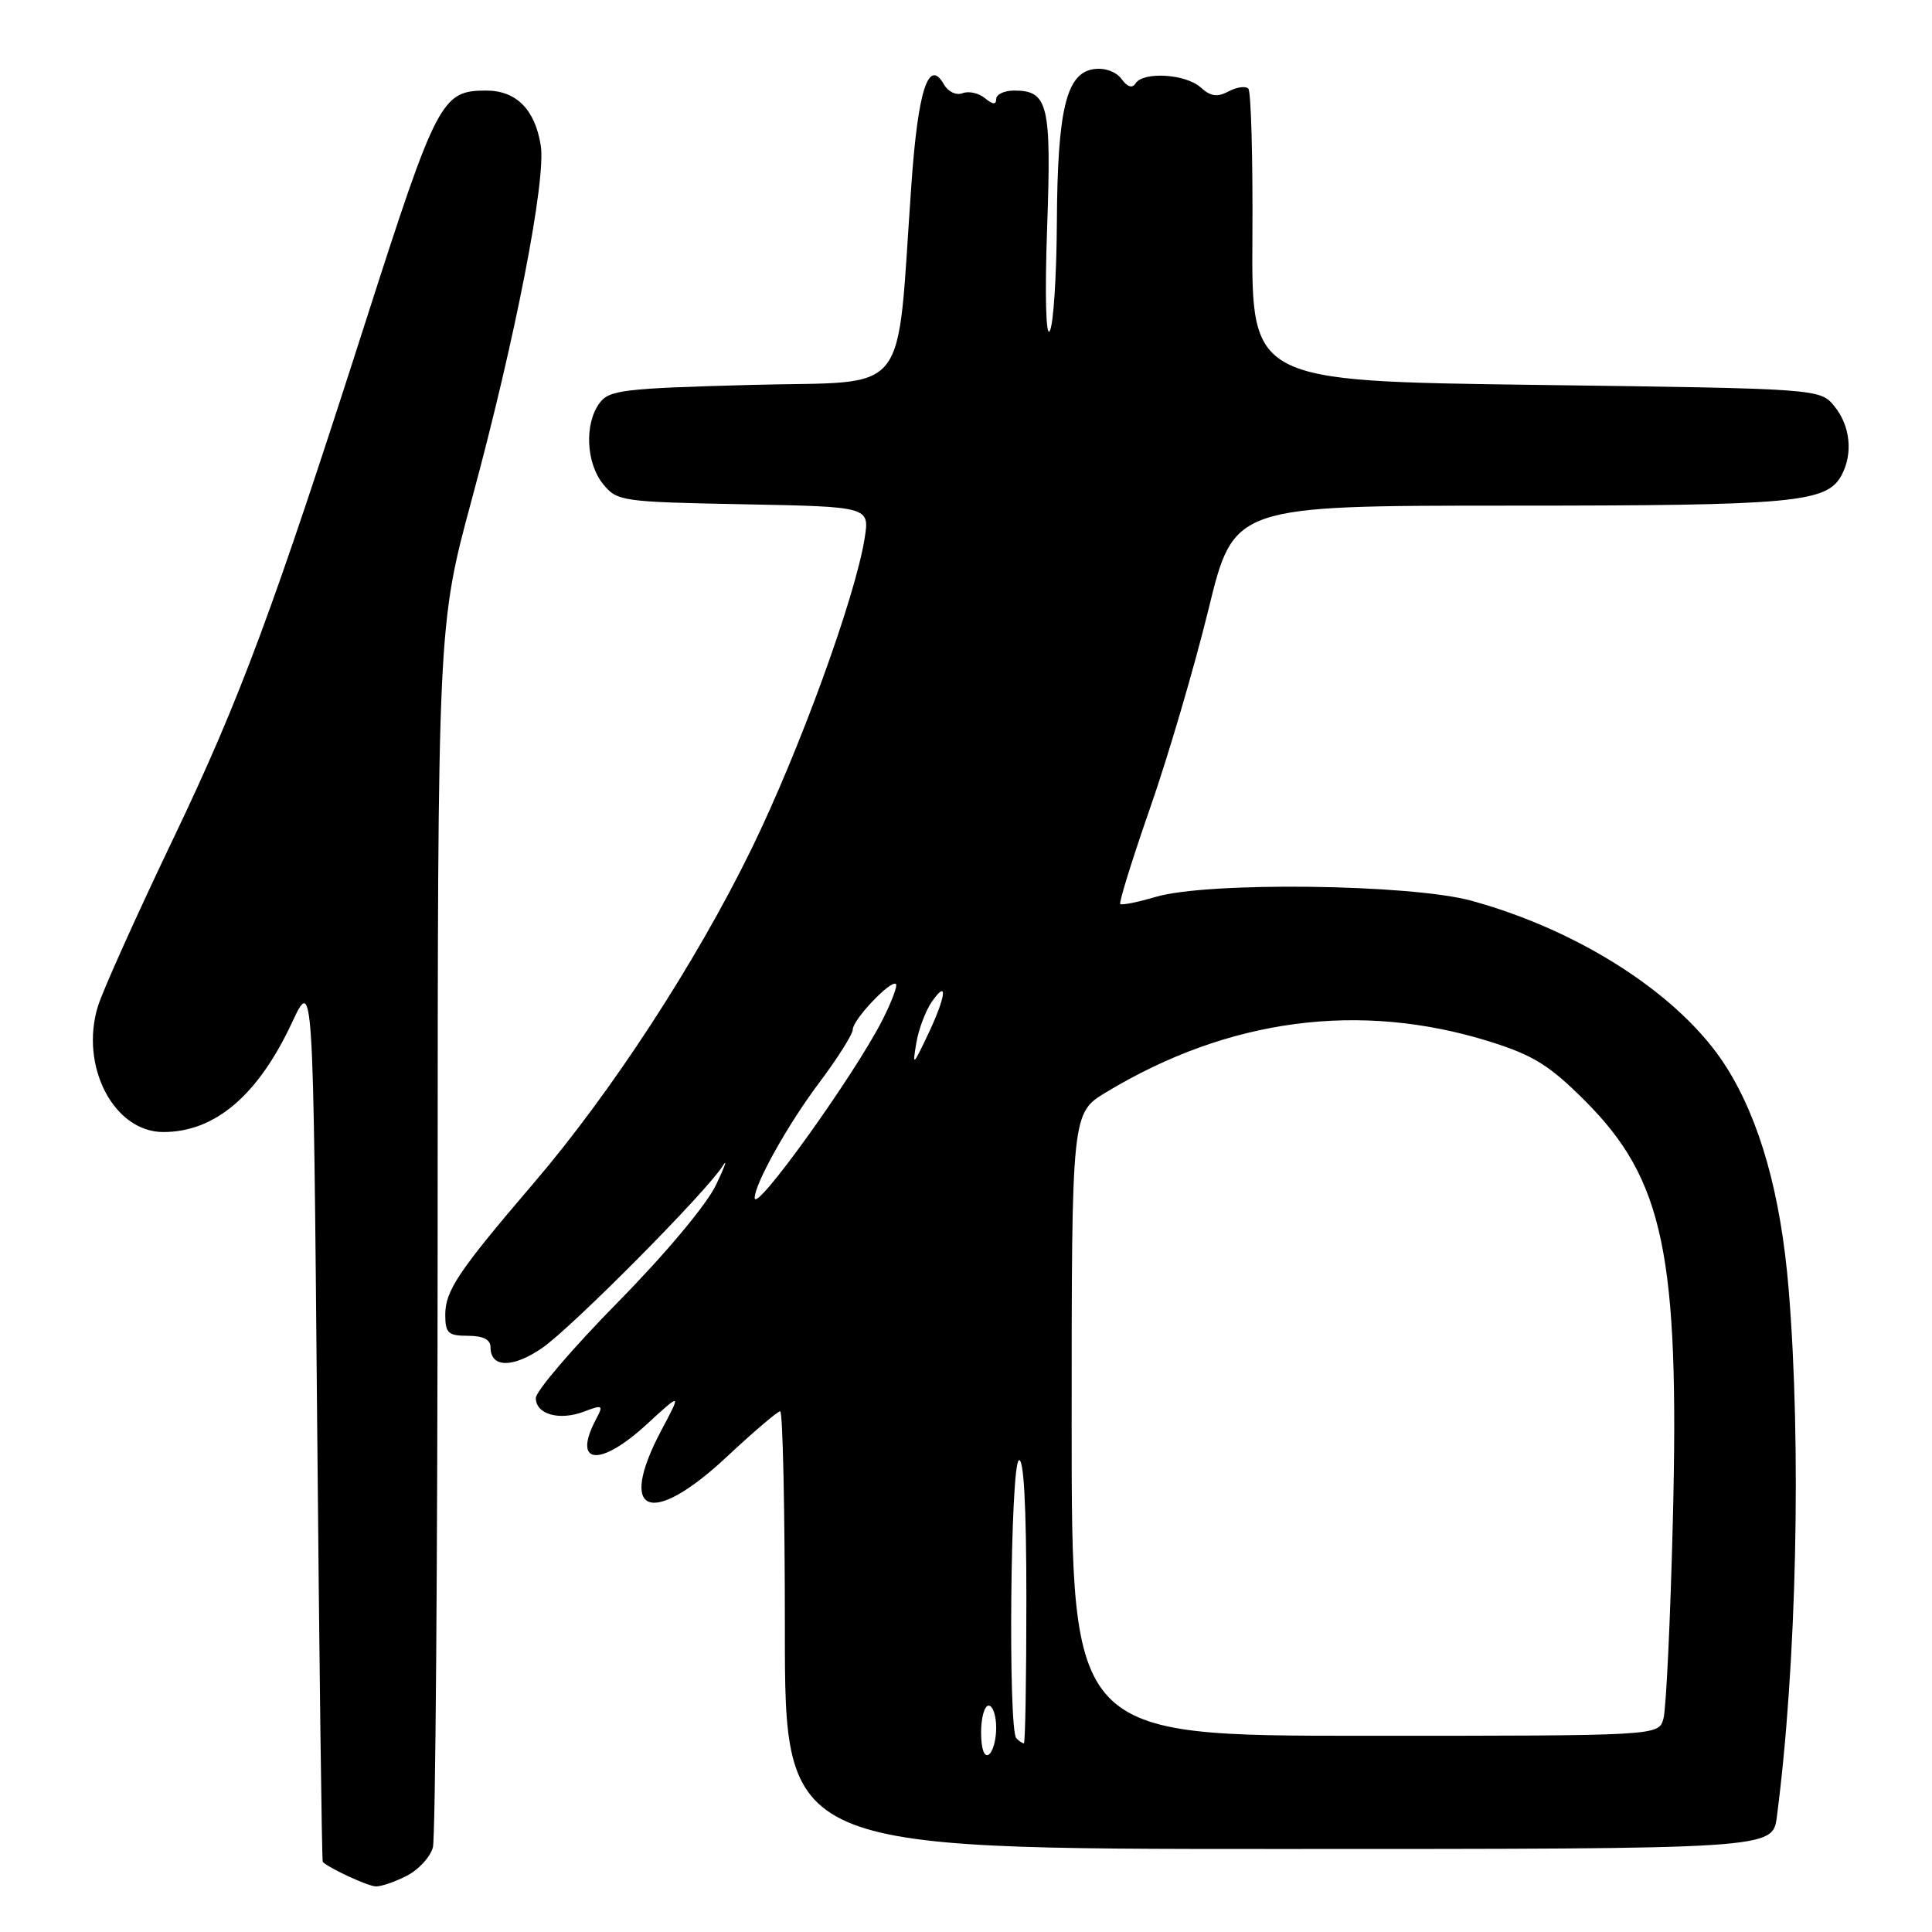 <?xml version="1.0" encoding="UTF-8" standalone="no"?>
<!DOCTYPE svg PUBLIC "-//W3C//DTD SVG 1.1//EN" "http://www.w3.org/Graphics/SVG/1.1/DTD/svg11.dtd" >
<svg xmlns="http://www.w3.org/2000/svg" xmlns:xlink="http://www.w3.org/1999/xlink" version="1.1" viewBox="0 0 256 256">
 <g >
 <path fill="currentColor"
d=" M 53.92 248.54 C 55.48 247.74 57.02 246.05 57.36 244.79 C 57.70 243.53 57.98 206.58 57.99 162.69 C 58.00 82.88 58.00 82.88 62.51 66.19 C 68.29 44.85 72.39 23.78 71.65 19.25 C 70.88 14.49 68.40 12.00 64.42 12.00 C 58.51 12.00 57.88 13.21 48.49 42.47 C 36.18 80.86 31.81 92.62 23.02 111.00 C 18.15 121.17 13.63 131.22 12.98 133.32 C 10.53 141.24 15.07 150.00 21.64 150.00 C 28.48 150.00 34.18 145.16 38.69 135.50 C 41.50 129.50 41.50 129.50 42.02 188.00 C 42.31 220.18 42.64 246.60 42.77 246.72 C 43.70 247.60 48.75 249.93 49.80 249.96 C 50.51 249.98 52.37 249.34 53.92 248.54 Z  M 235.44 240.75 C 238.06 220.75 238.72 191.51 237.00 170.76 C 235.96 158.23 233.21 148.46 228.73 141.36 C 222.84 132.03 209.55 123.36 195.00 119.36 C 186.94 117.14 160.03 116.81 153.15 118.84 C 150.76 119.55 148.64 119.97 148.44 119.78 C 148.25 119.58 150.04 113.82 152.43 106.96 C 154.82 100.11 158.28 88.31 160.13 80.75 C 163.48 67.00 163.48 67.00 200.09 67.00 C 237.82 67.00 242.07 66.61 244.02 62.96 C 245.55 60.10 245.18 56.44 243.09 53.86 C 241.18 51.50 241.18 51.50 203.51 51.00 C 165.83 50.50 165.83 50.50 165.95 31.45 C 166.02 20.98 165.77 12.11 165.41 11.74 C 165.04 11.37 163.86 11.54 162.79 12.11 C 161.31 12.91 160.41 12.78 159.09 11.58 C 157.11 9.79 151.46 9.45 150.46 11.06 C 150.04 11.74 149.37 11.52 148.60 10.46 C 147.88 9.49 146.39 8.95 144.94 9.16 C 141.29 9.67 140.12 14.52 140.04 29.50 C 140.00 36.65 139.58 43.12 139.09 43.88 C 138.58 44.69 138.44 38.96 138.75 30.16 C 139.33 13.84 138.89 12.00 134.38 12.00 C 133.07 12.00 132.00 12.51 132.00 13.12 C 132.00 13.90 131.55 13.87 130.51 13.01 C 129.69 12.33 128.36 12.03 127.54 12.35 C 126.71 12.67 125.63 12.16 125.09 11.21 C 123.06 7.61 121.66 11.84 120.78 24.23 C 118.71 53.28 120.96 50.43 99.67 51.00 C 82.50 51.46 80.71 51.67 79.42 53.44 C 77.42 56.18 77.66 61.36 79.91 64.14 C 81.76 66.42 82.36 66.51 98.53 66.82 C 115.23 67.14 115.23 67.14 114.57 71.32 C 113.33 79.15 105.93 99.47 99.57 112.50 C 92.23 127.52 81.02 144.73 70.70 156.79 C 60.72 168.46 59.00 171.03 59.00 174.22 C 59.00 176.64 59.39 177.00 62.00 177.00 C 64.03 177.00 65.00 177.50 65.00 178.53 C 65.00 181.27 67.97 181.29 71.86 178.60 C 75.85 175.83 93.59 157.95 95.76 154.50 C 96.45 153.40 96.06 154.53 94.88 157.00 C 93.64 159.61 88.18 166.14 81.87 172.55 C 75.89 178.63 71.00 184.34 71.00 185.24 C 71.00 187.41 74.11 188.29 77.40 187.04 C 79.83 186.11 79.97 186.19 79.03 187.95 C 75.76 194.06 79.41 194.50 85.67 188.75 C 90.30 184.50 90.30 184.50 87.65 189.49 C 81.72 200.67 86.20 202.48 96.34 193.00 C 99.87 189.70 103.04 187.00 103.38 187.00 C 103.72 187.00 104.00 200.05 104.00 216.00 C 104.00 245.00 104.00 245.00 169.44 245.00 C 234.88 245.00 234.88 245.00 235.44 240.75 Z  M 130.00 229.56 C 130.00 227.60 130.45 226.00 131.00 226.00 C 131.55 226.00 132.00 227.32 132.00 228.94 C 132.00 230.56 131.55 232.16 131.00 232.50 C 130.40 232.87 130.00 231.68 130.00 229.56 Z  M 134.67 230.33 C 133.57 229.23 133.88 194.19 135.00 193.50 C 135.65 193.10 136.00 199.49 136.00 211.94 C 136.00 222.42 135.85 231.00 135.67 231.00 C 135.48 231.00 135.03 230.70 134.67 230.33 Z  M 142.00 188.74 C 142.00 147.49 142.00 147.49 146.57 144.73 C 162.77 134.94 180.21 132.64 197.42 138.02 C 203.16 139.82 205.32 141.16 210.01 145.85 C 220.46 156.30 222.55 166.27 221.66 201.50 C 221.33 214.70 220.77 226.51 220.41 227.75 C 219.77 230.00 219.77 230.00 180.88 230.00 C 142.00 230.00 142.00 230.00 142.00 188.74 Z  M 100.00 158.74 C 99.99 156.88 104.40 148.99 108.51 143.52 C 110.98 140.23 113.00 137.03 113.00 136.41 C 113.00 135.11 118.09 129.75 118.72 130.39 C 118.95 130.62 118.14 132.76 116.93 135.15 C 113.20 142.48 100.02 160.85 100.00 158.74 Z  M 121.42 138.19 C 121.72 136.36 122.66 133.90 123.49 132.71 C 125.66 129.62 125.35 132.04 122.93 137.14 C 120.96 141.27 120.89 141.33 121.42 138.19 Z "/>
</g>
</svg>